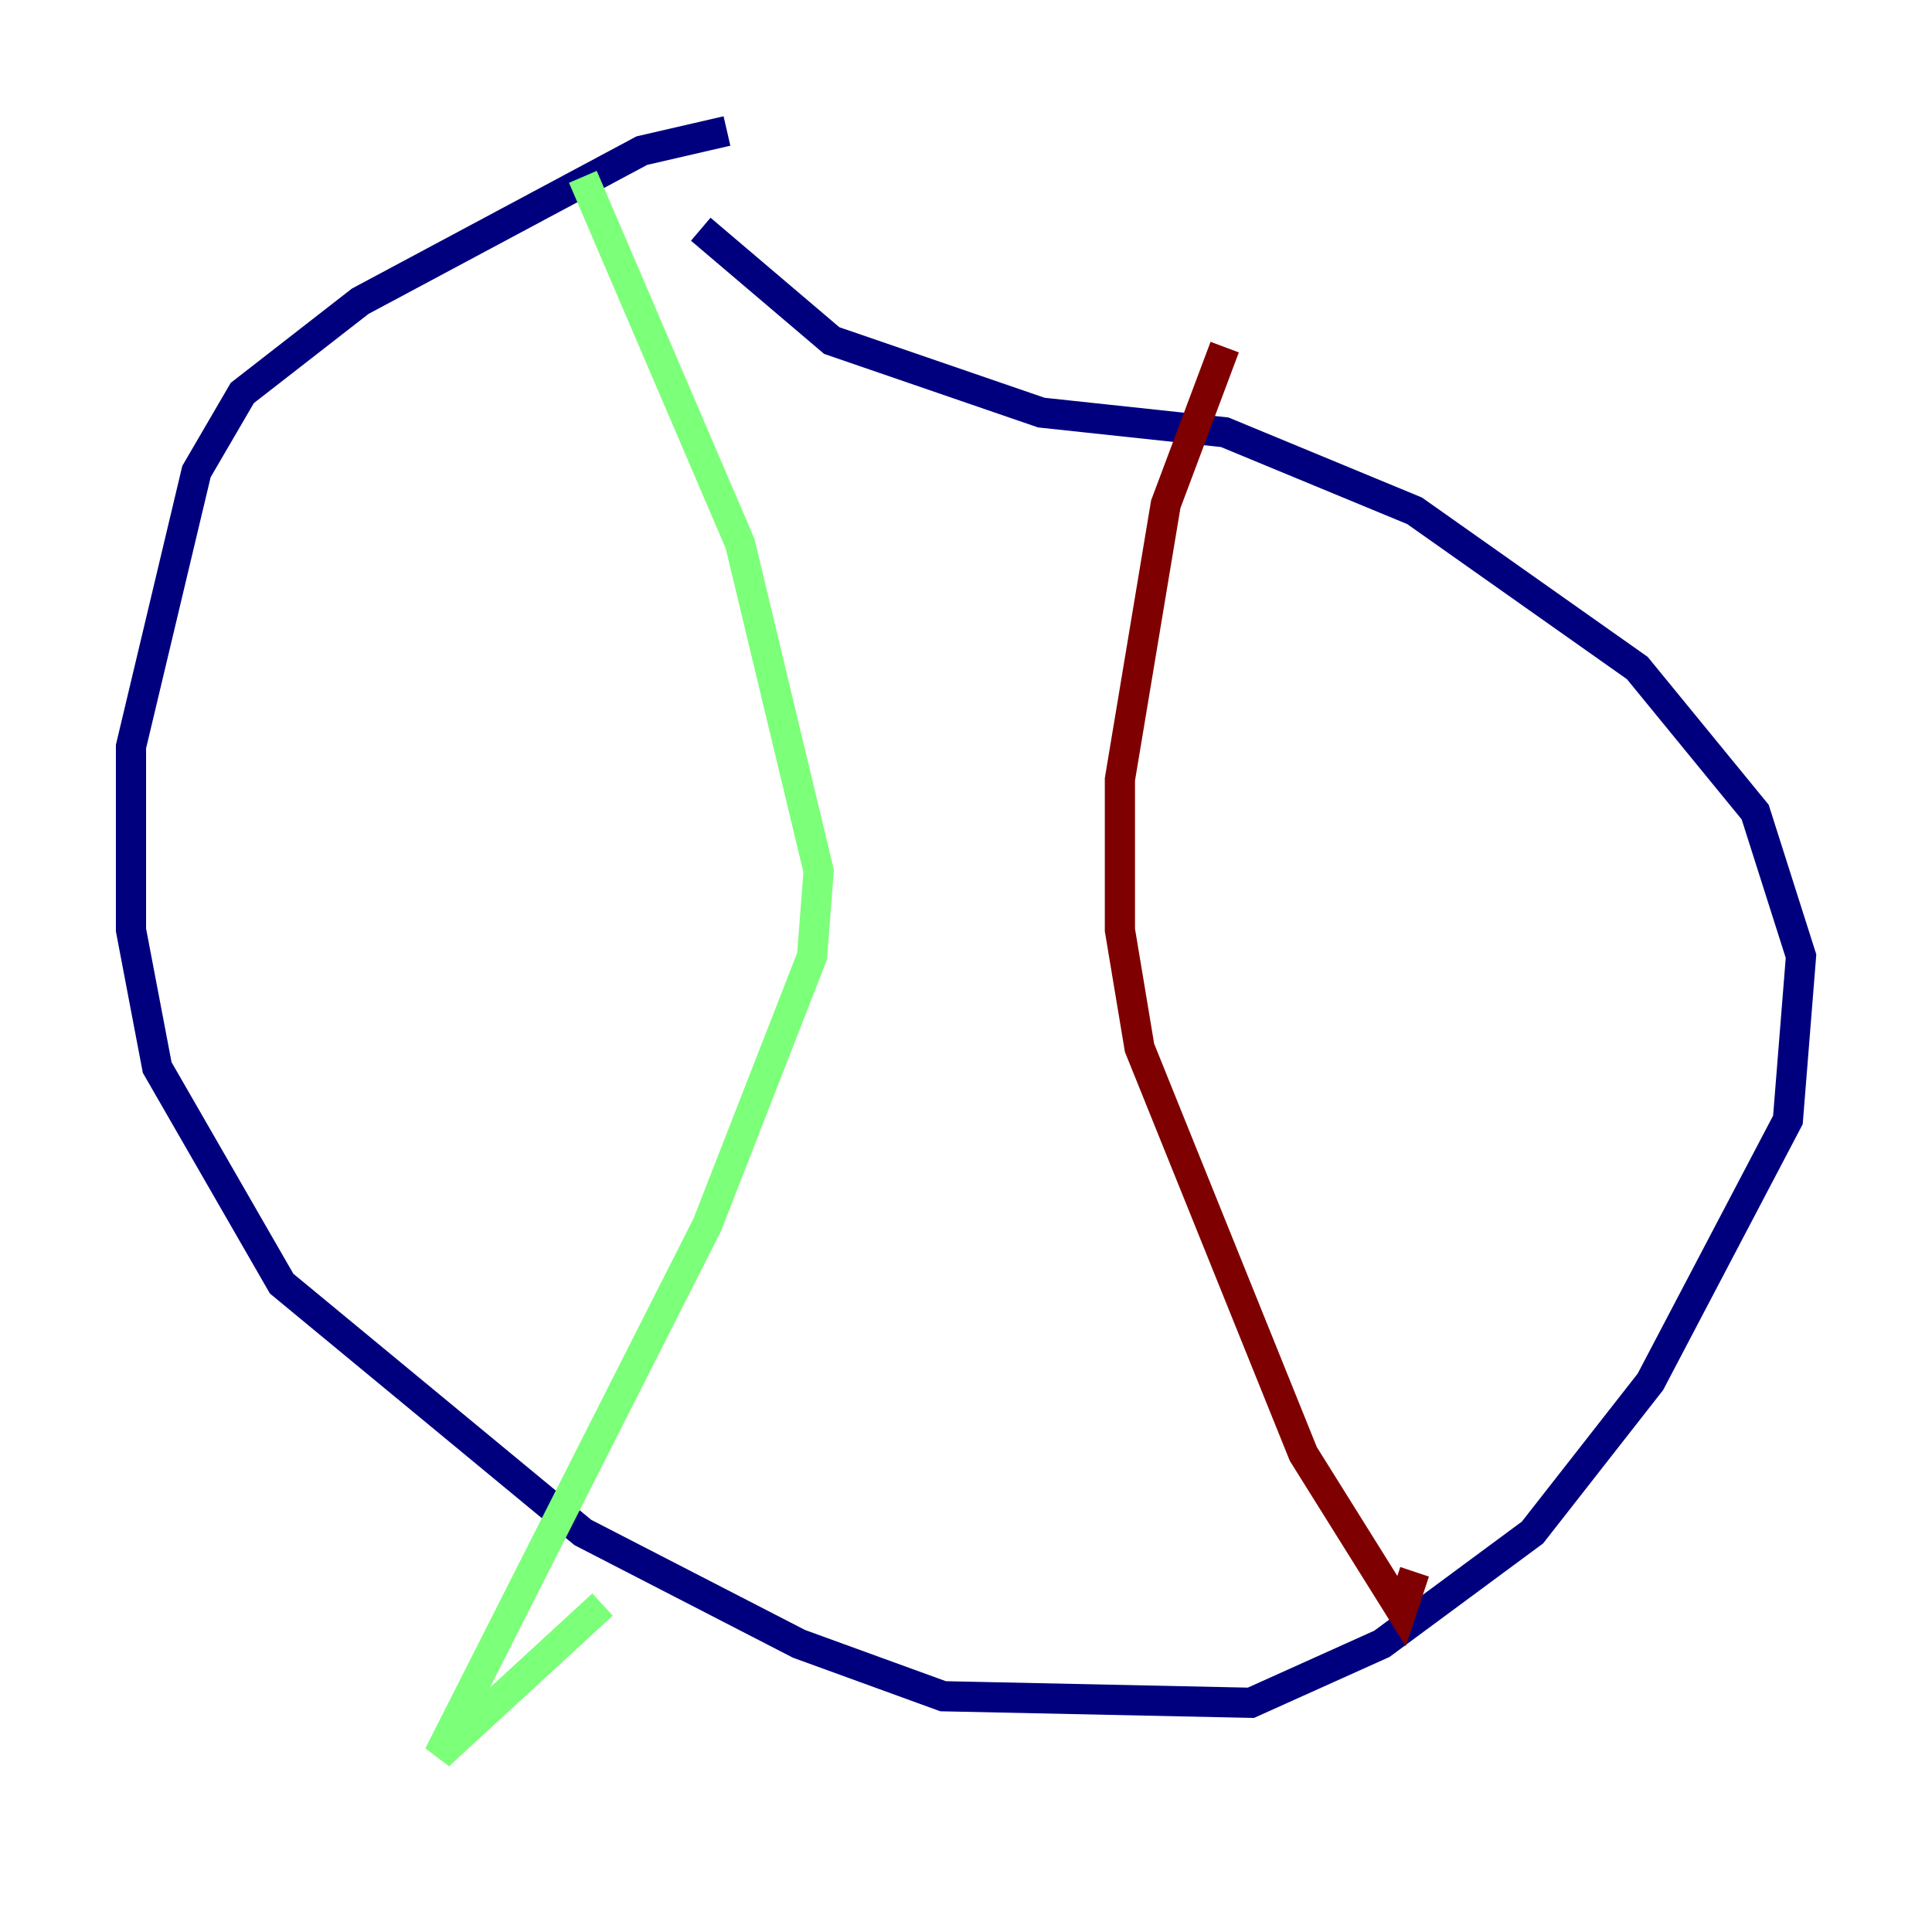 <?xml version="1.0" encoding="utf-8" ?>
<svg baseProfile="tiny" height="128" version="1.2" viewBox="0,0,128,128" width="128" xmlns="http://www.w3.org/2000/svg" xmlns:ev="http://www.w3.org/2001/xml-events" xmlns:xlink="http://www.w3.org/1999/xlink"><defs /><polyline fill="none" points="48.163,8.678 42.522,9.98 23.864,19.959 16.054,26.034 13.017,31.241 8.678,49.464 8.678,61.614 10.414,70.725 18.658,85.044 38.617,101.532 52.936,108.909 62.481,112.38 82.875,112.814 91.552,108.909 101.532,101.532 109.342,91.552 118.454,74.197 119.322,63.349 116.285,53.803 108.475,44.258 93.722,33.844 81.139,28.637 68.99,27.336 55.105,22.563 46.427,15.186" stroke="#00007f" stroke-width="2" /><polyline fill="none" points="38.617,11.715 49.031,36.014 54.237,57.709 53.803,63.349 46.861,81.139 29.071,116.285 39.919,106.305" stroke="#7cff79" stroke-width="2" /><polyline fill="none" points="81.139,22.997 77.234,33.41 74.197,51.634 74.197,61.614 75.498,69.424 86.346,96.325 92.854,106.739 93.722,104.136" stroke="#7f0000" stroke-width="2" /></svg>